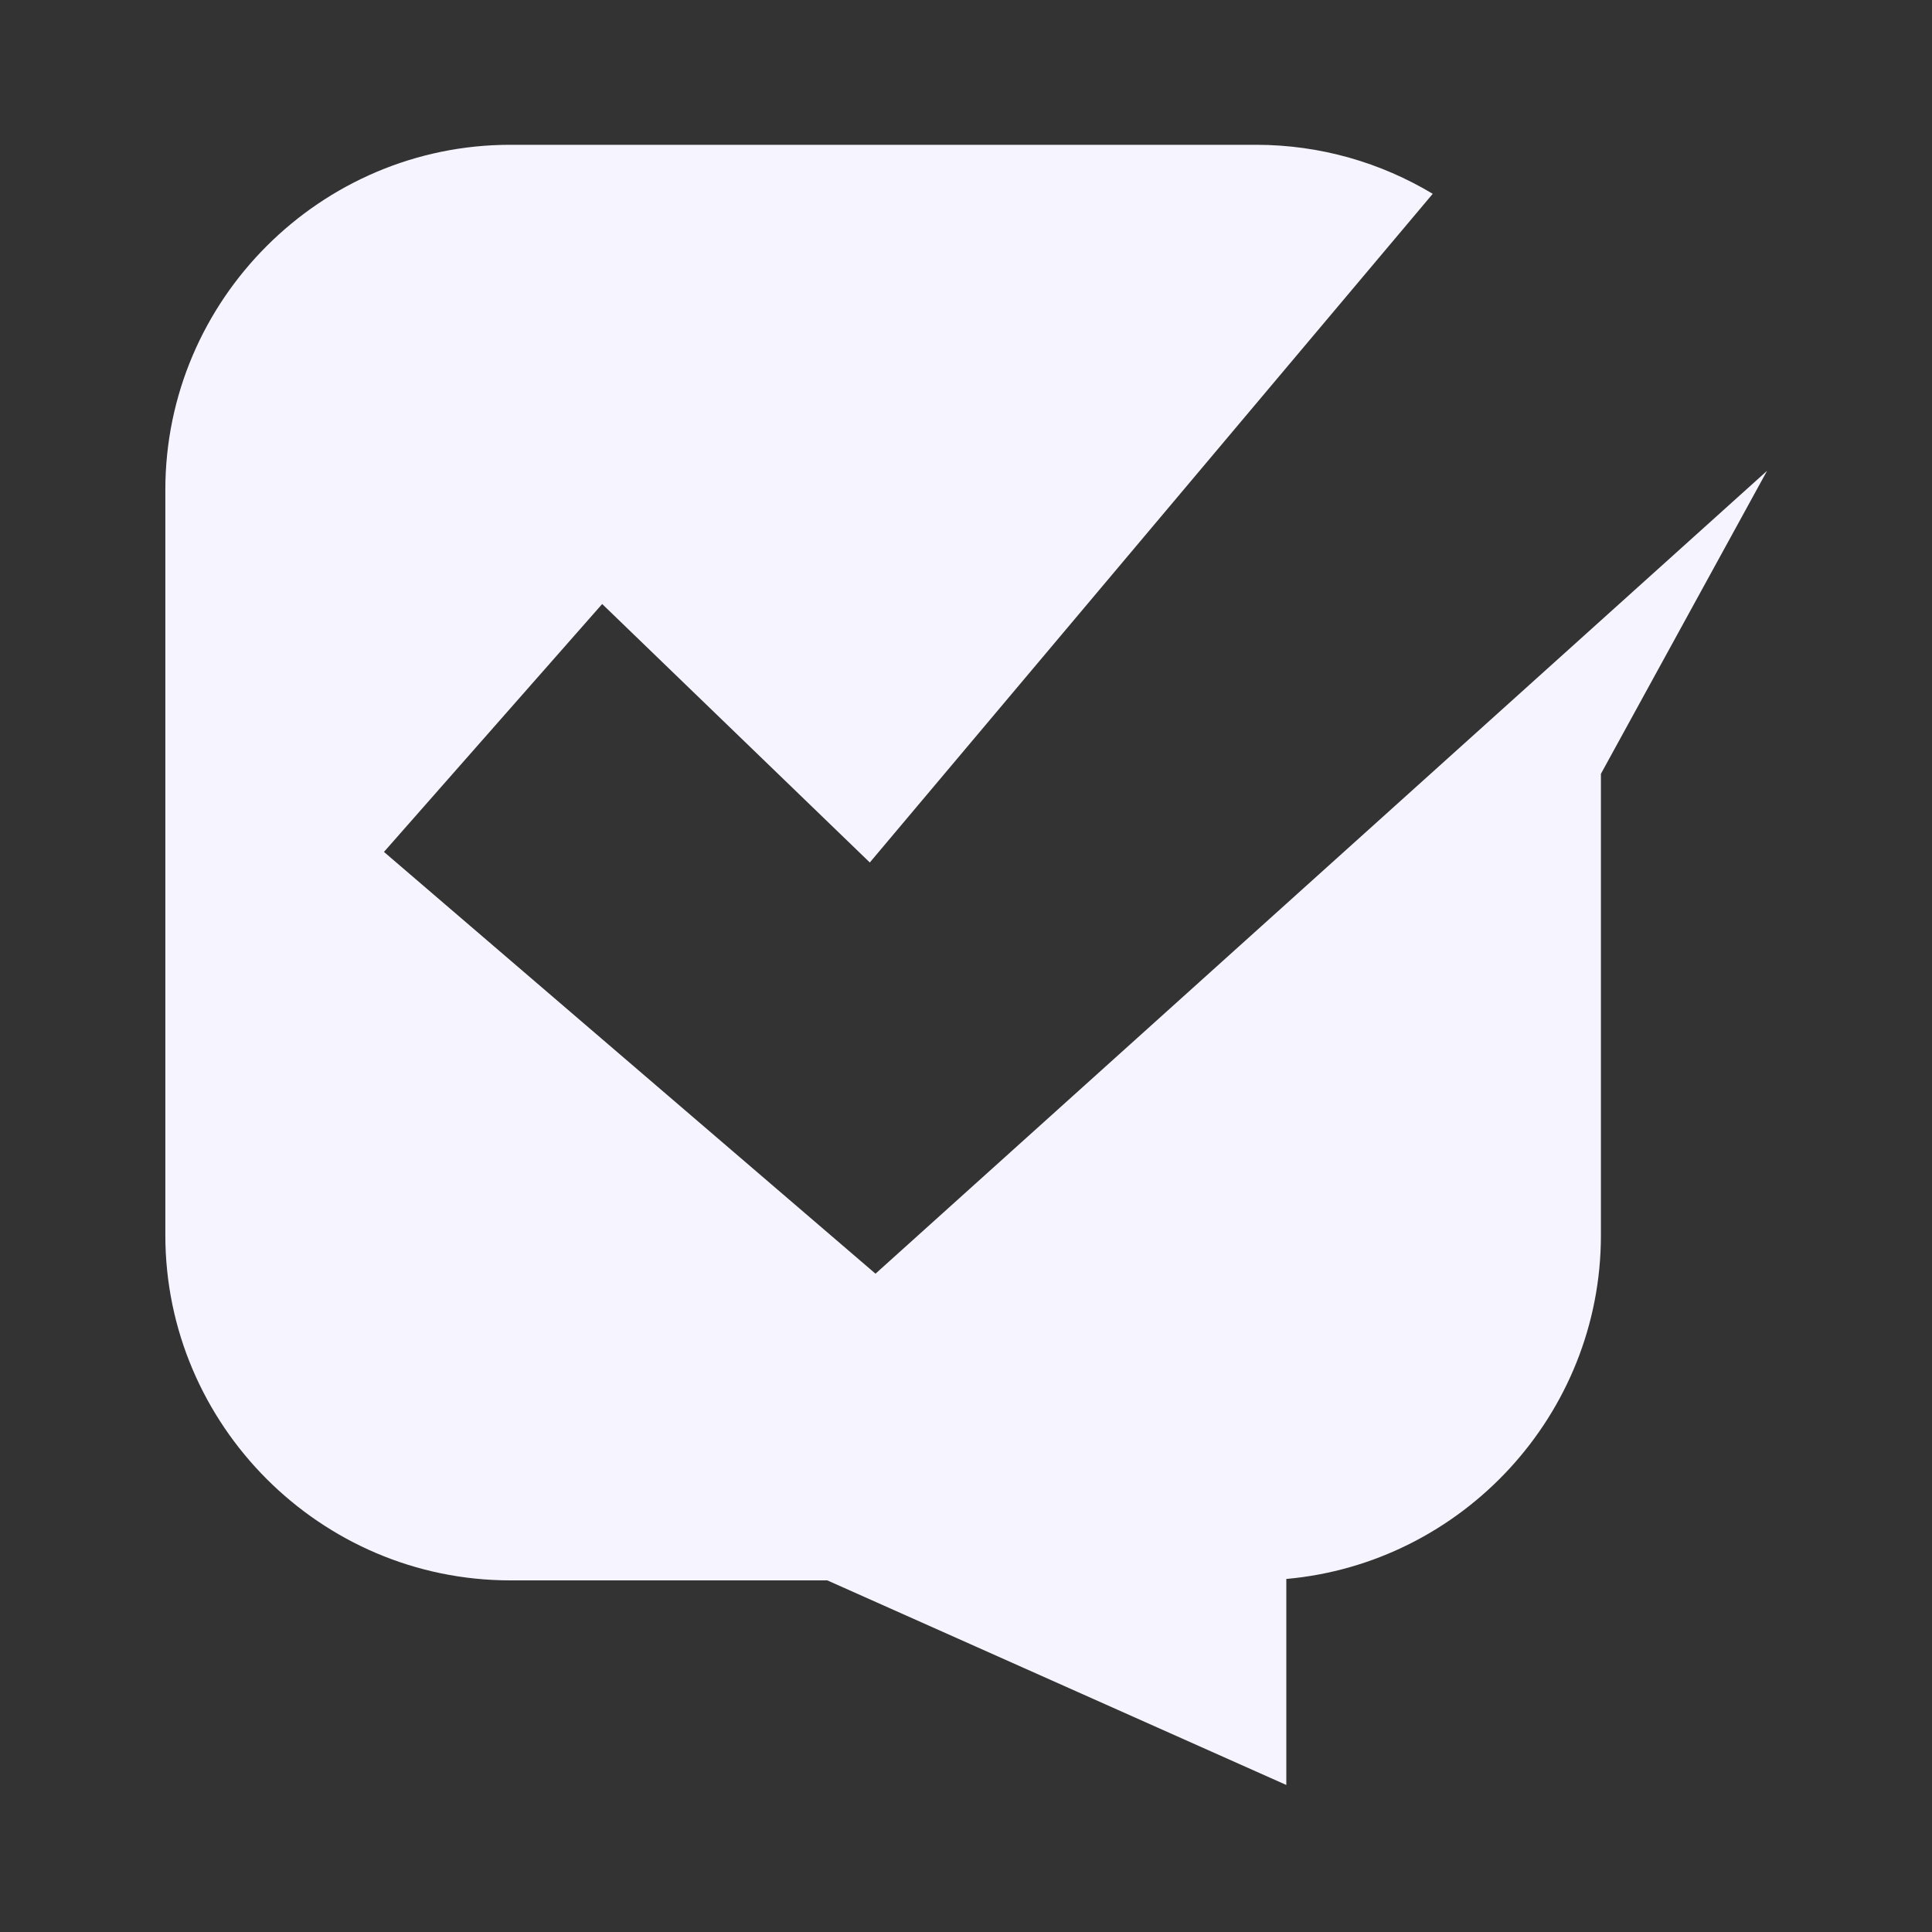 <svg version="1.2" xmlns="http://www.w3.org/2000/svg" viewBox="0 0 950 950" width="950" height="950">
	<rect x="0" y="0" width="950" height="950" fill="#333333" stroke="none"/>
	<title>Logo-branca-svg</title>
	<style>
		.s0 { fill: #f6f5ff } 
	</style>
	<path id="&lt;Path&gt;" class="s0" d="m430.5 626.3l-241.7-207.4 107.3-121.9 131.6 127.1 276.8-328.8c-25.5-15.3-55.2-24.1-86.9-24.1h-366.7c-93.3 0-169.6 76.3-169.6 169.6v366.6c0 93.3 76.3 169.7 169.6 169.7h155.9l225.7 100.6v-101.3c86.4-7.7 154.7-80.7 154.7-169v-226.9l81.7-149z"/>
</svg>